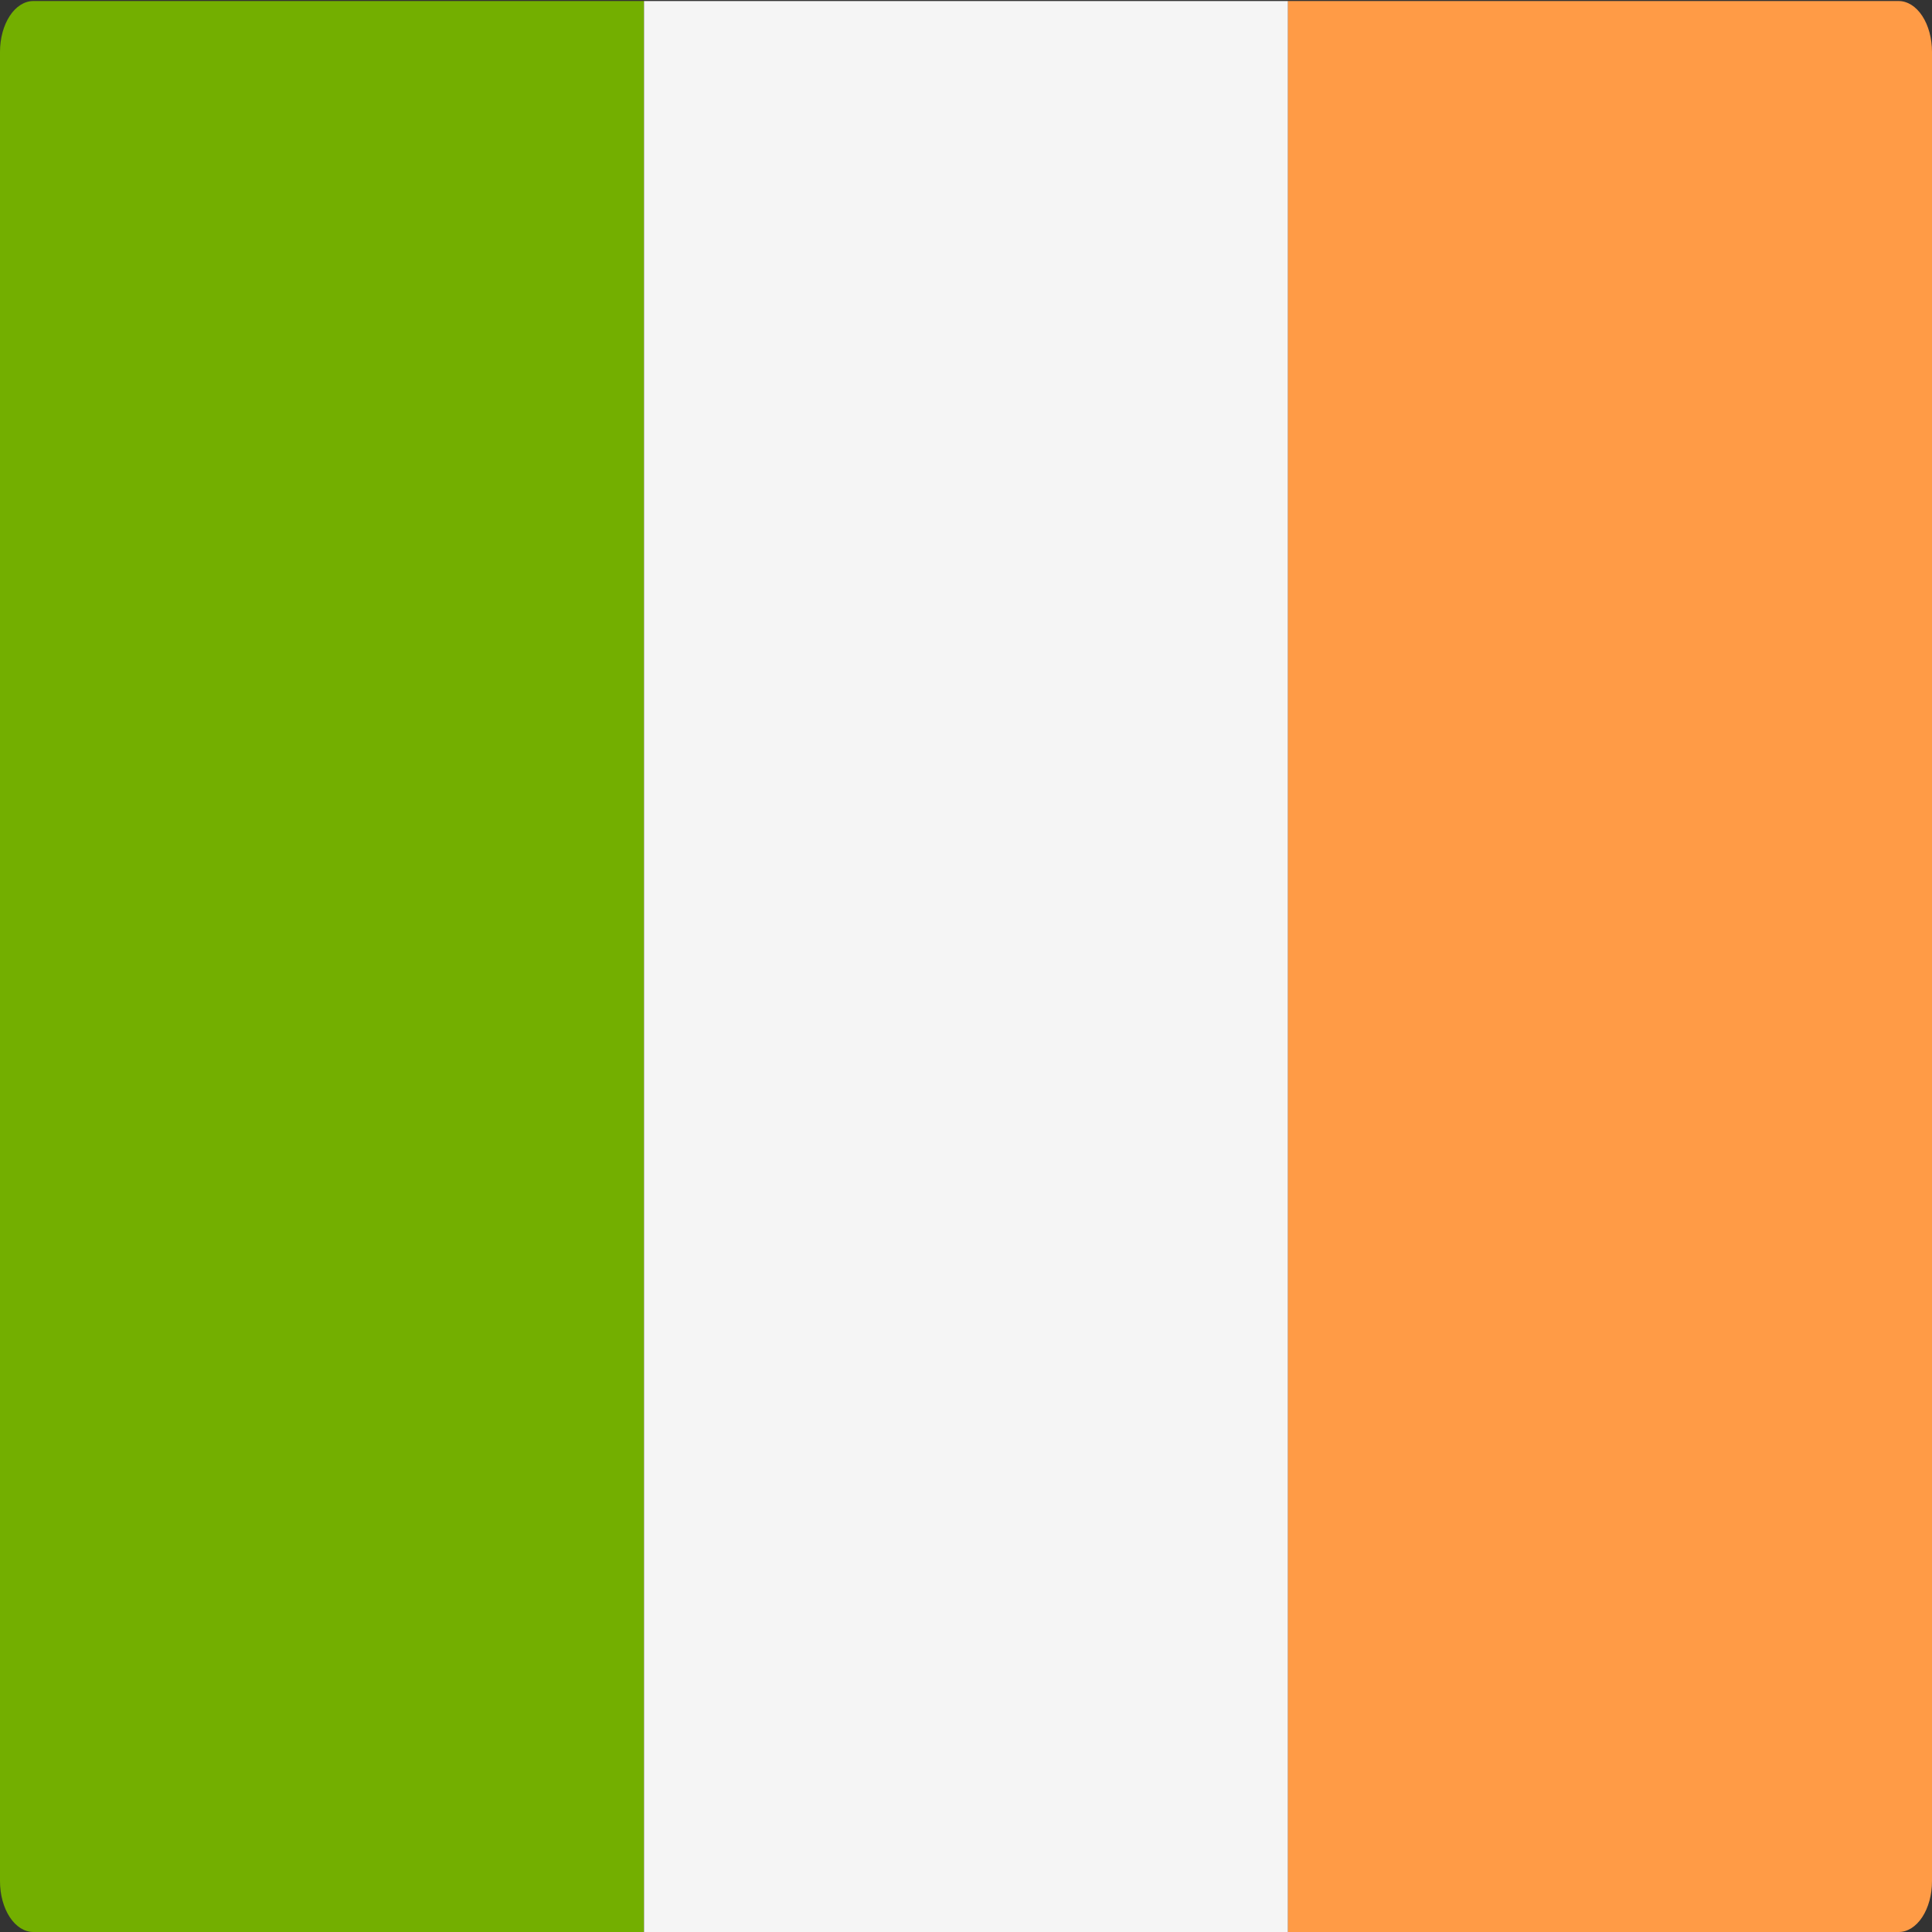 <svg width="512" height="512" viewBox="0 0 512 512" fill="none" xmlns="http://www.w3.org/2000/svg">
<rect x="0" y="0" width="512" height="512" fill="#333333" stroke="none"/>
<g clip-path="url(#clip0_3_1105)">
<path d="M170.667 512H8.828C6.487 512 4.241 510.581 2.586 508.055C0.93 505.53 0 502.104 0 498.533L0 13.742C0 10.17 0.93 6.745 2.586 4.22C4.241 1.694 6.487 0.275 8.828 0.275H170.667V512Z" fill="#73AF00"/>
<path d="M170.67 0.276H341.34V512H170.67V0.276Z" fill="#F5F5F5"/>
<path d="M503.172 512H341.333V0.276H503.172C505.513 0.277 507.759 1.696 509.414 4.221C511.07 6.747 512 10.172 512 13.743V498.534C512 502.106 511.07 505.531 509.414 508.056C507.758 510.581 505.513 512 503.172 512Z" fill="#FF9B46"/>
</g>
<defs>
<clipPath id="clip0_3_1105">
<rect width="512" height="512" fill="white"/>
</clipPath>
</defs>
</svg>

